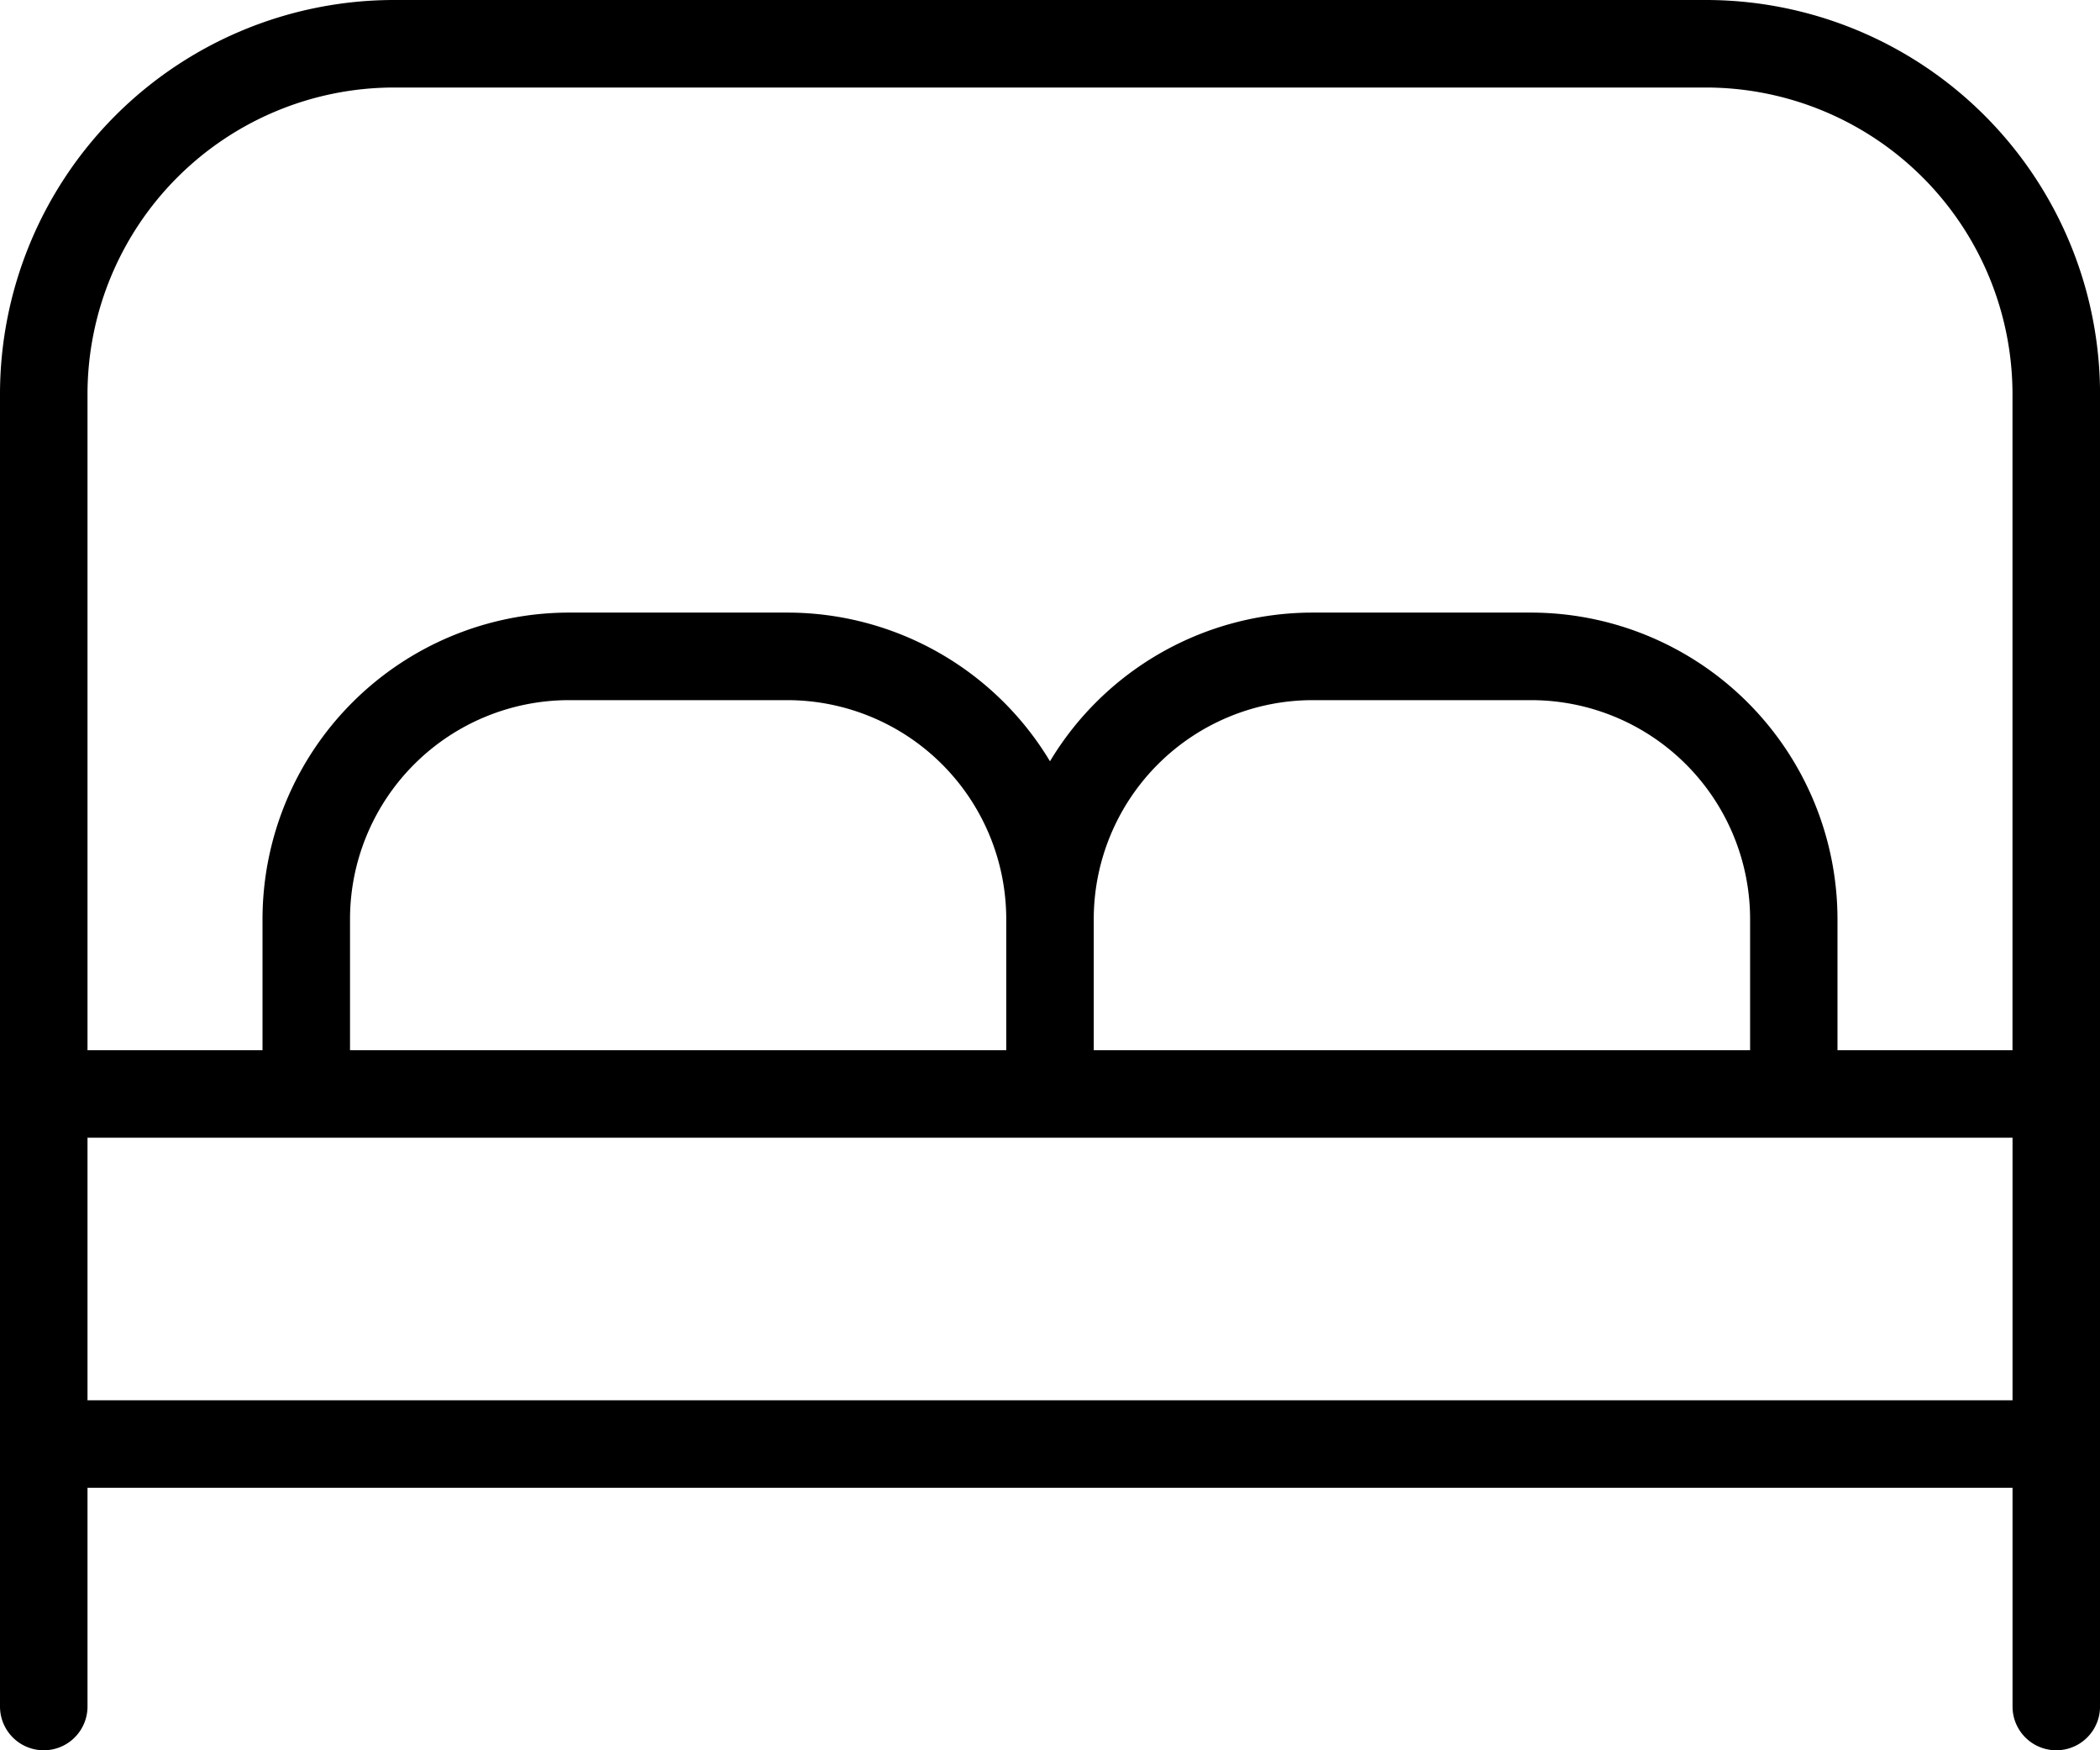 <svg xmlns="http://www.w3.org/2000/svg" width="53.397" height="44.498" viewBox="0 0 53.397 44.498">
  <path id="cama-alt_2_" data-name="cama-alt (2)" d="M43.385,2H10.012A10.024,10.024,0,0,0,0,12.012V45.385a1.112,1.112,0,0,0,2.225,0V39.823H51.173v5.562a1.112,1.112,0,1,0,2.225,0V12.012A10.024,10.024,0,0,0,43.385,2ZM10.012,4.225H43.385a7.8,7.8,0,0,1,7.787,7.787V28.7h-4.45V25.361a7.8,7.8,0,0,0-7.787-7.787H33.373a7.79,7.79,0,0,0-6.675,3.78,7.79,7.79,0,0,0-6.675-3.78H14.462a7.8,7.8,0,0,0-7.787,7.787V28.7H2.225V12.012A7.8,7.8,0,0,1,10.012,4.225ZM27.811,28.7V25.361A5.569,5.569,0,0,1,33.373,19.8h5.562A5.569,5.569,0,0,1,44.5,25.361V28.7ZM8.9,28.7V25.361A5.57,5.57,0,0,1,14.462,19.8h5.562a5.57,5.57,0,0,1,5.562,5.562V28.7ZM2.225,37.6V30.924H51.173V37.6Z" transform="translate(0 -2)"/>
</svg>

